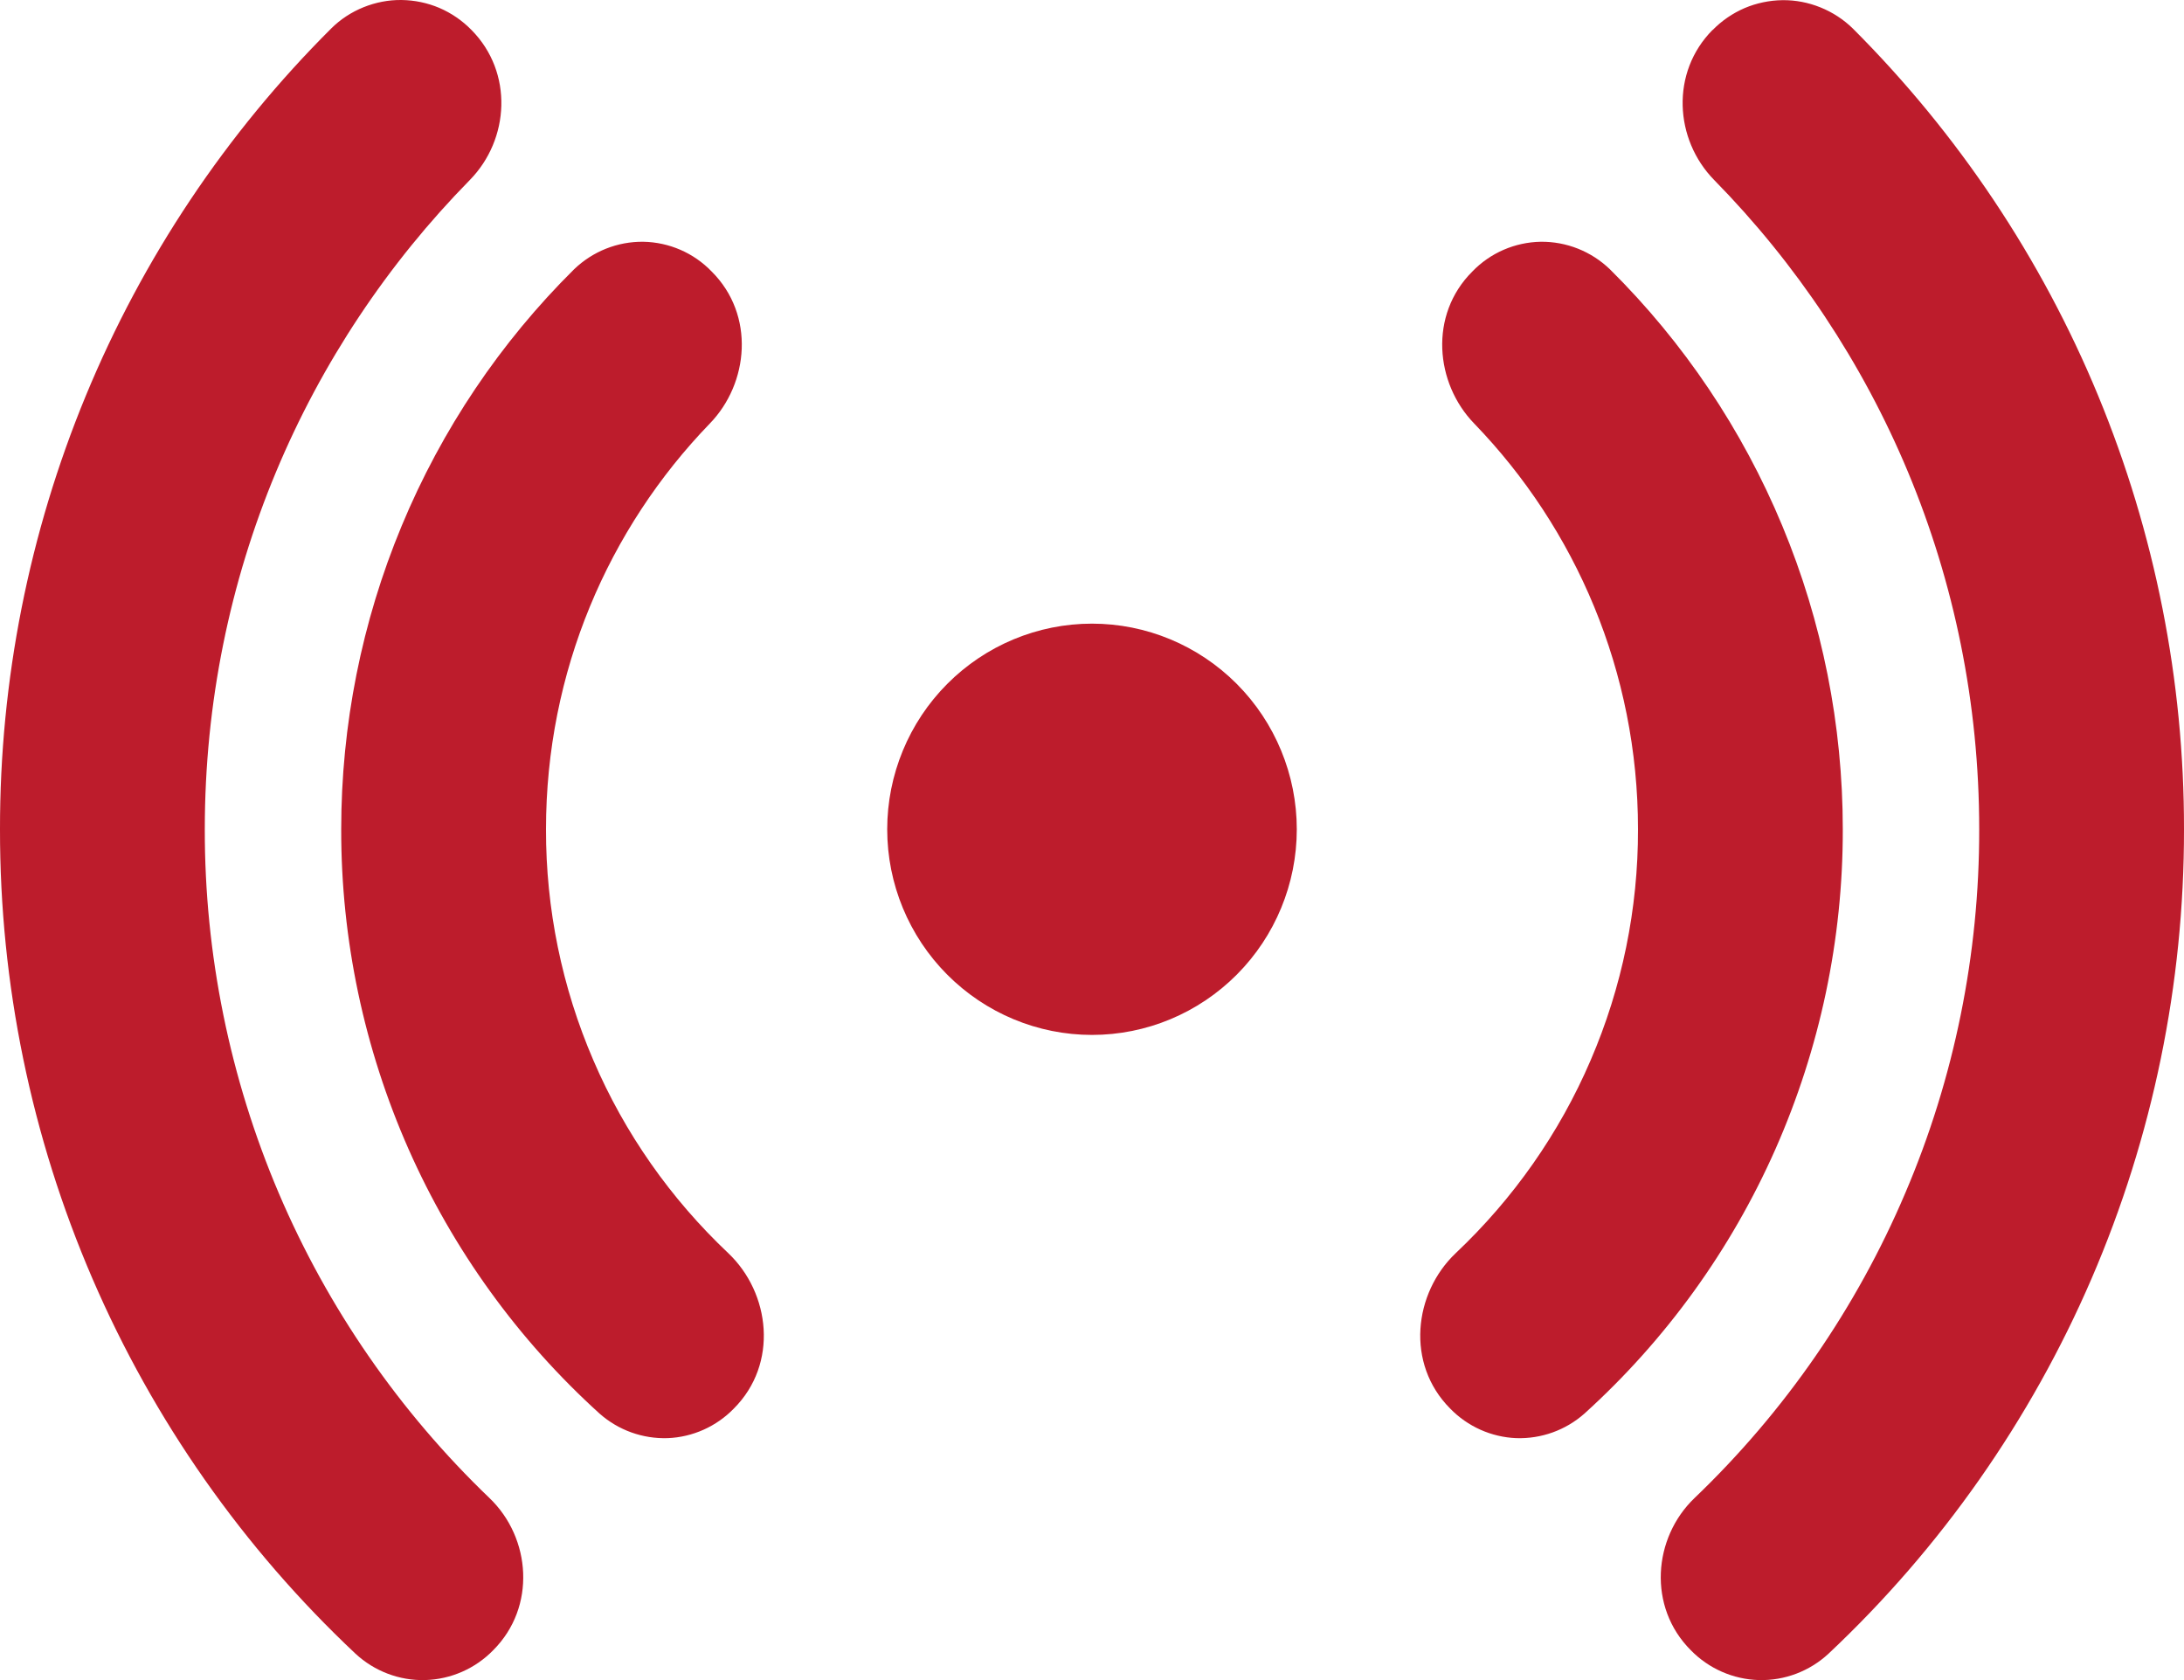 <svg width="13" height="10" viewBox="0 0 13 10" fill="none" xmlns="http://www.w3.org/2000/svg">
<path id="Vector" d="M2.806 0.178C2.751 0.122 2.687 0.078 2.615 0.047C2.544 0.017 2.468 0.001 2.39 2.80761e-05C2.313 -0.001 2.236 0.014 2.164 0.043C2.092 0.072 2.026 0.115 1.971 0.17C1.345 0.794 0.849 1.537 0.511 2.355C0.173 3.173 -0.001 4.05 5.07545e-06 4.936C-0.001 5.856 0.186 6.766 0.55 7.61C0.914 8.454 1.447 9.214 2.116 9.843C2.228 9.947 2.377 10.004 2.53 10C2.683 9.996 2.829 9.932 2.936 9.822C3.193 9.565 3.161 9.154 2.914 8.917C2.378 8.403 1.951 7.786 1.659 7.101C1.368 6.417 1.218 5.68 1.219 4.936C1.219 3.43 1.821 2.065 2.797 1.071C3.033 0.83 3.057 0.431 2.806 0.178ZM4.236 1.616C4.129 1.505 3.983 1.442 3.83 1.439C3.676 1.437 3.528 1.496 3.417 1.603C2.978 2.038 2.629 2.557 2.391 3.13C2.153 3.702 2.031 4.316 2.031 4.936C2.03 5.592 2.167 6.24 2.432 6.84C2.697 7.439 3.084 7.975 3.569 8.414C3.681 8.513 3.826 8.565 3.975 8.56C4.123 8.554 4.264 8.491 4.368 8.384C4.635 8.117 4.585 7.696 4.335 7.459C3.992 7.135 3.718 6.745 3.532 6.311C3.345 5.877 3.249 5.409 3.25 4.936C3.25 3.998 3.621 3.146 4.225 2.521C4.457 2.282 4.496 1.875 4.236 1.616ZM8.764 1.616C8.871 1.505 9.017 1.442 9.17 1.439C9.324 1.437 9.472 1.496 9.583 1.603C10.022 2.038 10.371 2.557 10.609 3.13C10.847 3.702 10.969 4.316 10.969 4.936C10.97 5.592 10.833 6.24 10.568 6.84C10.303 7.439 9.916 7.975 9.431 8.414C9.319 8.513 9.174 8.565 9.025 8.56C8.877 8.554 8.736 8.491 8.632 8.384C8.366 8.117 8.415 7.696 8.665 7.459C9.008 7.135 9.282 6.745 9.468 6.311C9.655 5.877 9.751 5.409 9.75 4.936C9.75 3.998 9.379 3.146 8.775 2.521C8.543 2.282 8.504 1.875 8.764 1.616ZM10.194 0.179C10.249 0.123 10.313 0.079 10.385 0.048C10.456 0.018 10.533 0.002 10.61 0.001C10.688 8.64e-05 10.764 0.015 10.836 0.044C10.908 0.073 10.974 0.116 11.029 0.17C11.654 0.795 12.151 1.537 12.489 2.355C12.827 3.173 13.001 4.05 13 4.936C13.001 5.856 12.814 6.766 12.45 7.61C12.086 8.454 11.553 9.214 10.884 9.843C10.772 9.947 10.623 10.004 10.47 10C10.317 9.996 10.171 9.932 10.064 9.822C9.807 9.565 9.839 9.154 10.086 8.917C10.623 8.403 11.05 7.786 11.341 7.101C11.633 6.417 11.782 5.68 11.781 4.936C11.781 3.43 11.179 2.065 10.203 1.071C9.967 0.83 9.943 0.431 10.194 0.178V0.179ZM6.5 3.712C6.177 3.712 5.867 3.841 5.638 4.071C5.41 4.3 5.281 4.612 5.281 4.936C5.281 5.261 5.41 5.572 5.638 5.801C5.867 6.031 6.177 6.16 6.5 6.16C6.823 6.16 7.133 6.031 7.362 5.801C7.59 5.572 7.719 5.261 7.719 4.936C7.719 4.612 7.59 4.3 7.362 4.071C7.133 3.841 6.823 3.712 6.5 3.712Z" fill="#BD1C2C"/>
</svg>
